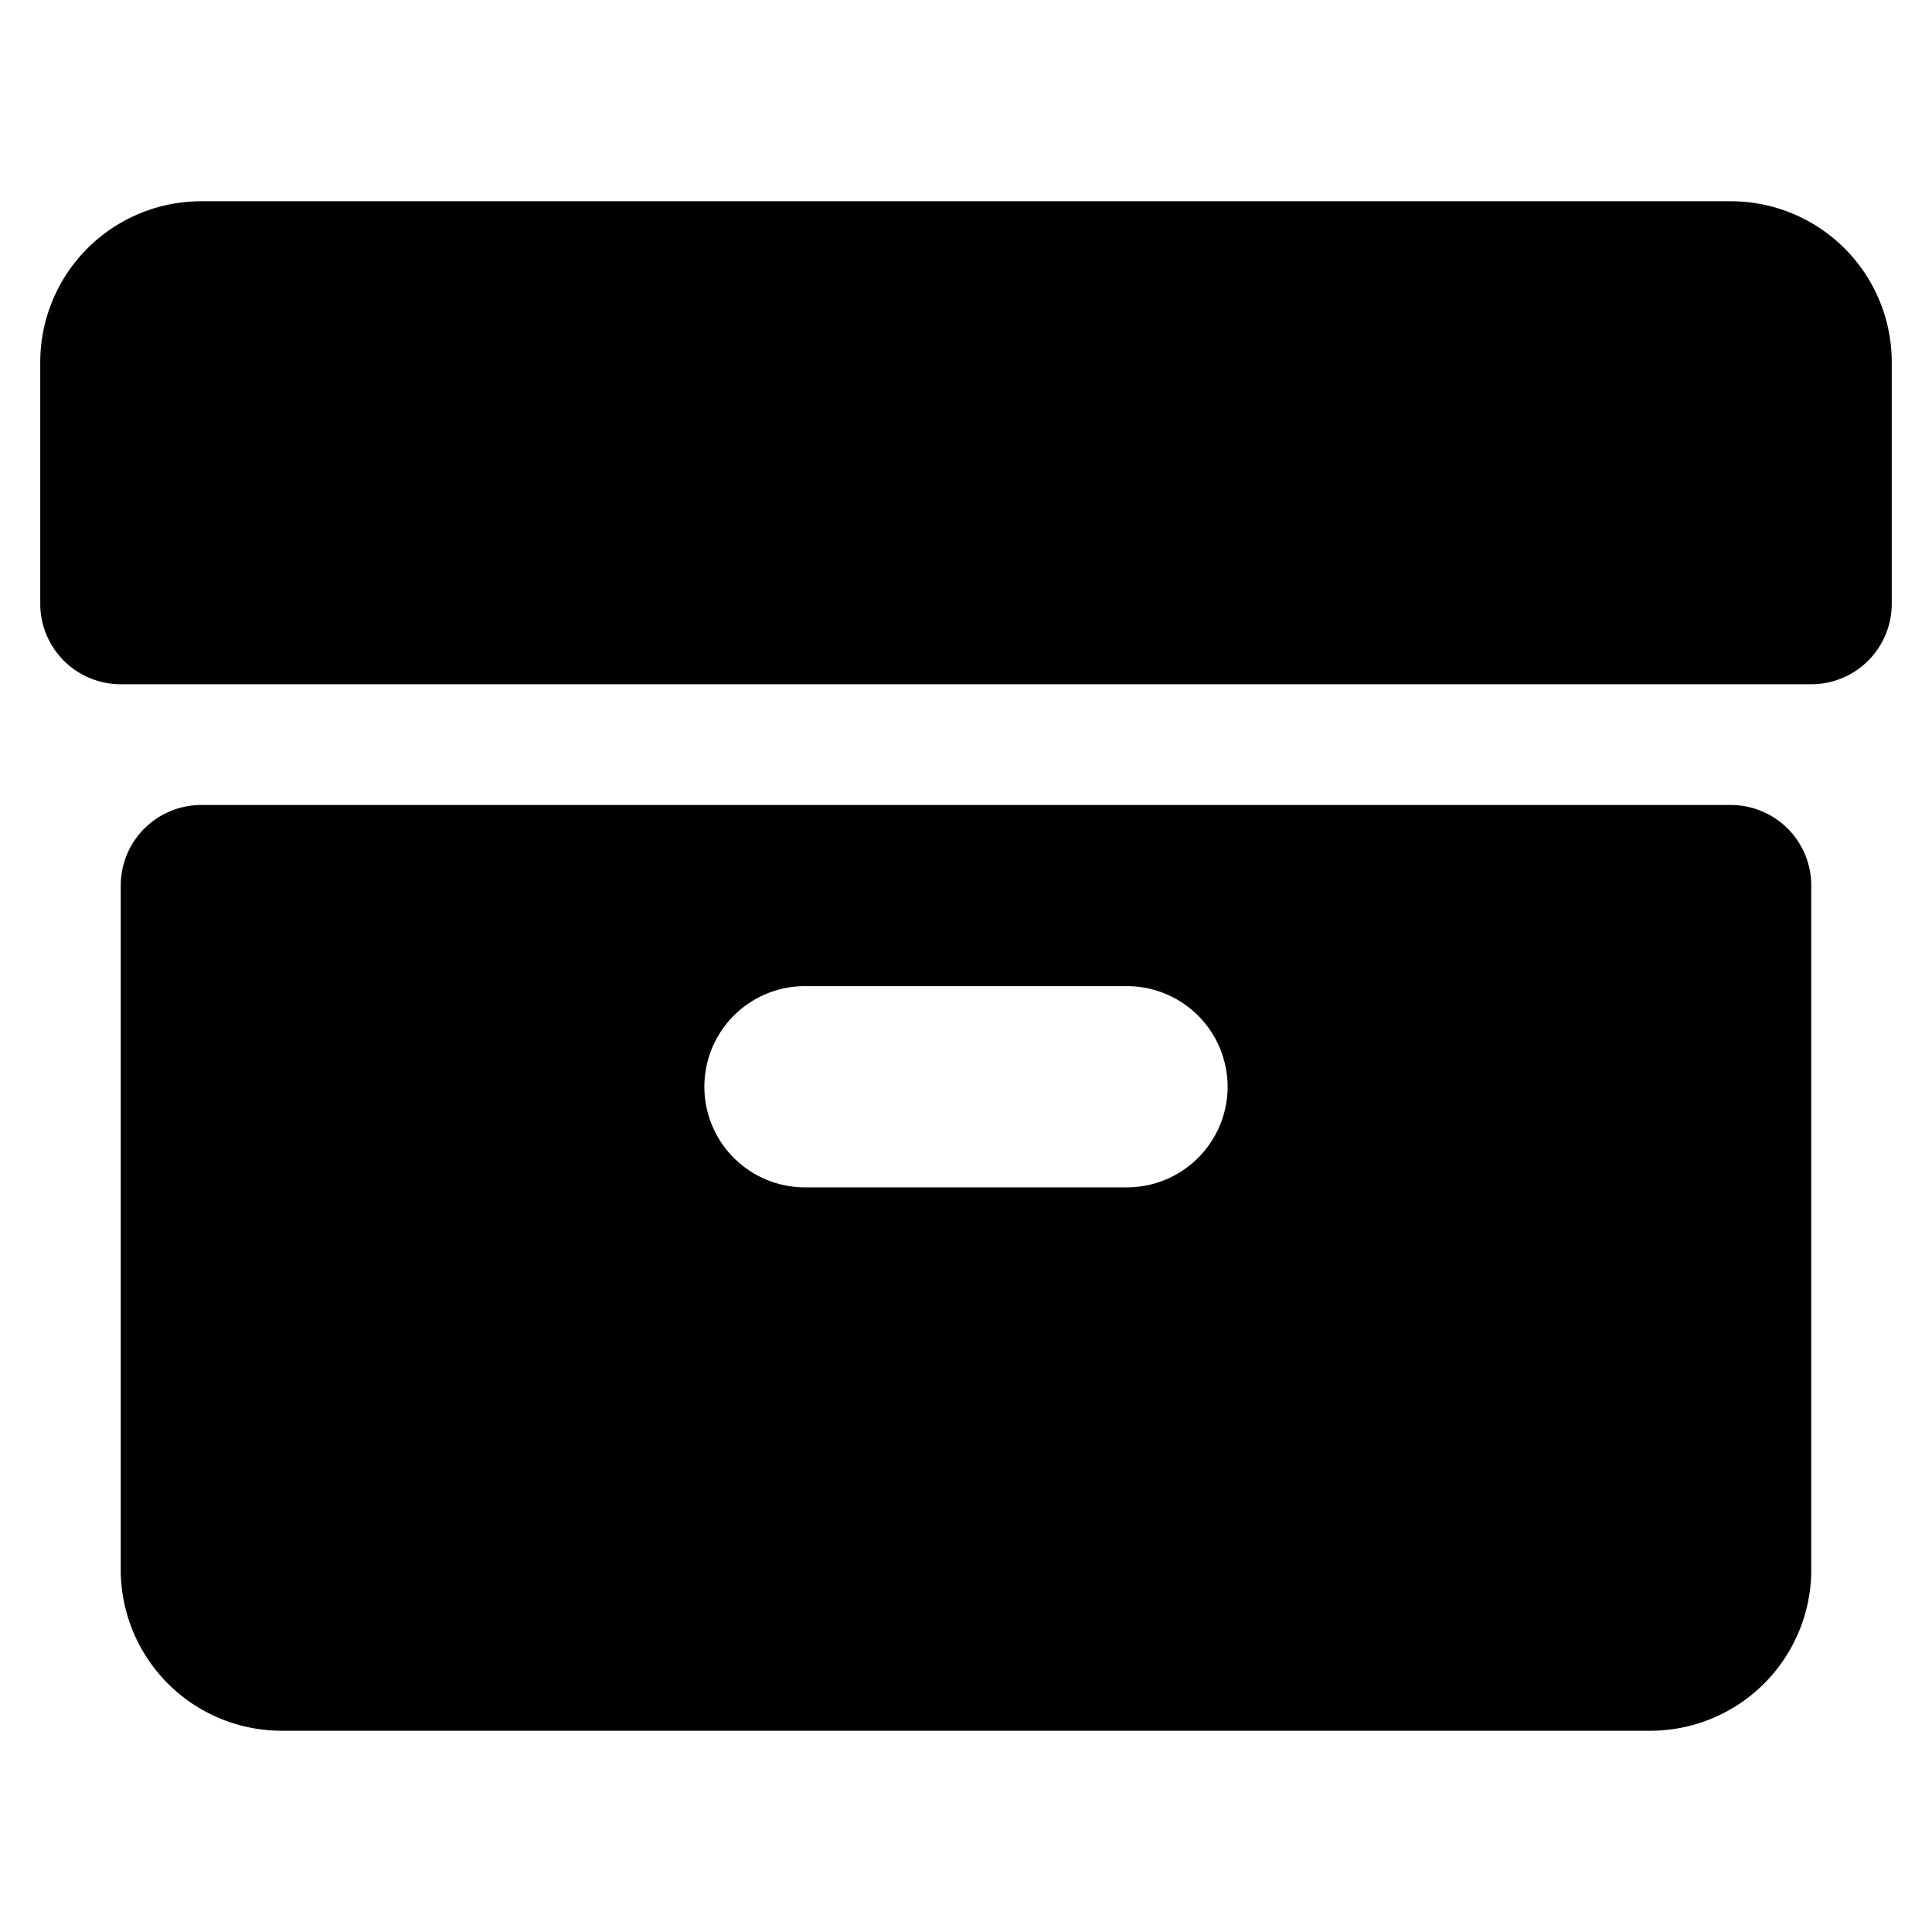<svg xmlns="http://www.w3.org/2000/svg" viewBox="0 0 24 24"><title>archive</title><path d="M21.5,2.5H2.5a2,2,0,0,0-2,2v3a1,1,0,0,0,1,1h21a1,1,0,0,0,1-1v-3A2,2,0,0,0,21.5,2.5Z"/><path d="M21.5,10H2.5a1,1,0,0,0-1,1v8.5a2,2,0,0,0,2,2h17a2,2,0,0,0,2-2V11A1,1,0,0,0,21.5,10Zm-6.25,3.5A1.252,1.252,0,0,1,14,14.75H10a1.25,1.25,0,0,1,0-2.5h4A1.252,1.252,0,0,1,15.25,13.5Z"/></svg>